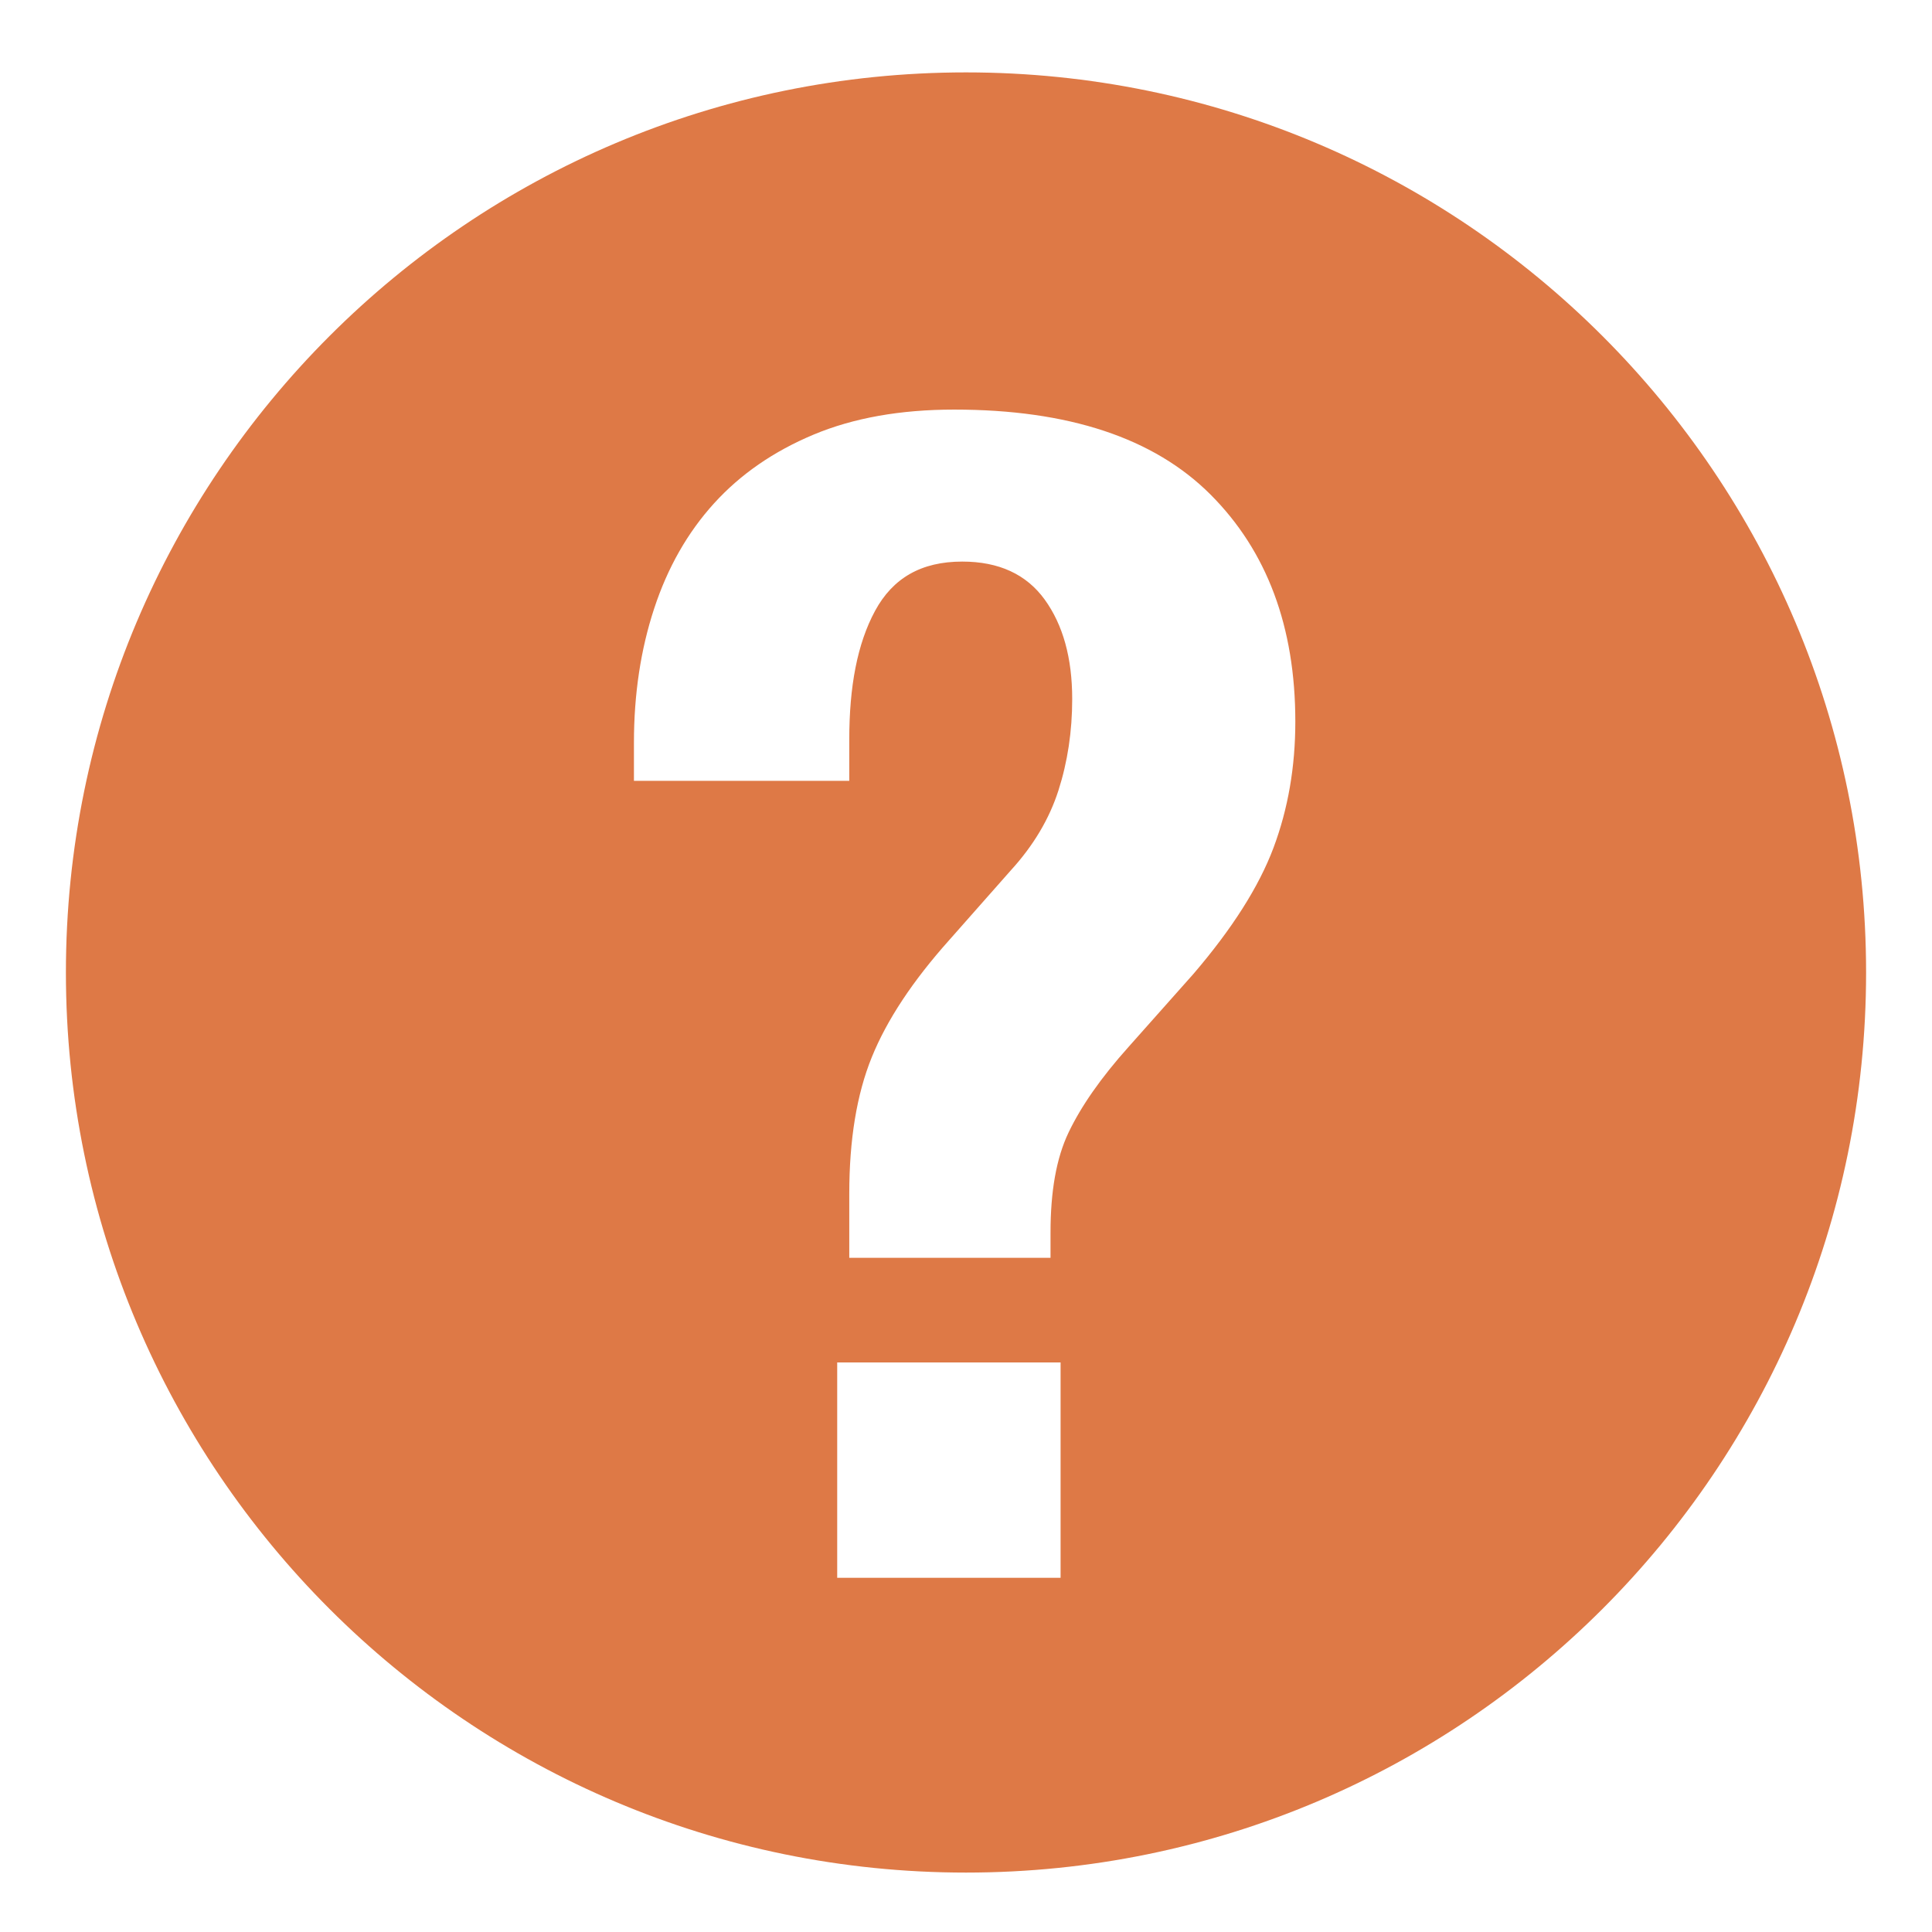 <?xml version="1.0" standalone="no"?><!DOCTYPE svg PUBLIC "-//W3C//DTD SVG 1.1//EN" "http://www.w3.org/Graphics/SVG/1.1/DTD/svg11.dtd"><svg t="1534471033531" class="icon" style="" viewBox="0 0 1024 1024" version="1.1" xmlns="http://www.w3.org/2000/svg" p-id="9522" xmlns:xlink="http://www.w3.org/1999/xlink" width="200" height="200"><defs><style type="text/css"></style></defs><path d="M512 38.371c-263.476 0-477.067 213.59-477.067 477.067 0 263.477 213.59 477.067 477.067 477.067 263.477 0 477.067-213.589 477.067-477.067S775.477 38.371 512 38.371zM562.133 836.267H443.733V722.133h118.4v114.133z m112.849-386.933c-7.713 20.567-21.853 42.849-42.422 66.844L598.283 554.741c-14.866 16.576-25.322 31.709-31.881 45.42-6.577 13.711-9.602 31.427-9.602 53.133V666.667H450.133v-33.94c0-28.561 3.935-52.704 11.942-72.416 7.995-19.71 21.679-40.411 41.108-62.13l32.551-36.849c11.999-13.135 20.413-27.277 25.273-42.421 4.848-15.131 7.281-31.279 7.281-48.418 0-21.707-4.863-39.273-14.571-52.704-9.721-13.418-24.289-20.14-43.706-20.14-21.718 0-36.795 8.717-46.222 26.138C454.364 341.22 450.133 363.931 450.133 391.916V413.867H336v-20.237c0-25.709 3.585-49.409 10.735-71.129 7.137-21.707 17.714-40.278 31.721-55.705 13.993-15.425 31.566-27.556 52.709-36.421 21.131-8.851 45.985-13.283 74.559-13.283 60.553 0 105.84 14.996 135.833 44.991s44.992 70.138 44.992 120.406c0.001 23.995-3.856 46.277-11.566 66.844z" p-id="9523" fill="#de7946"></path></svg>